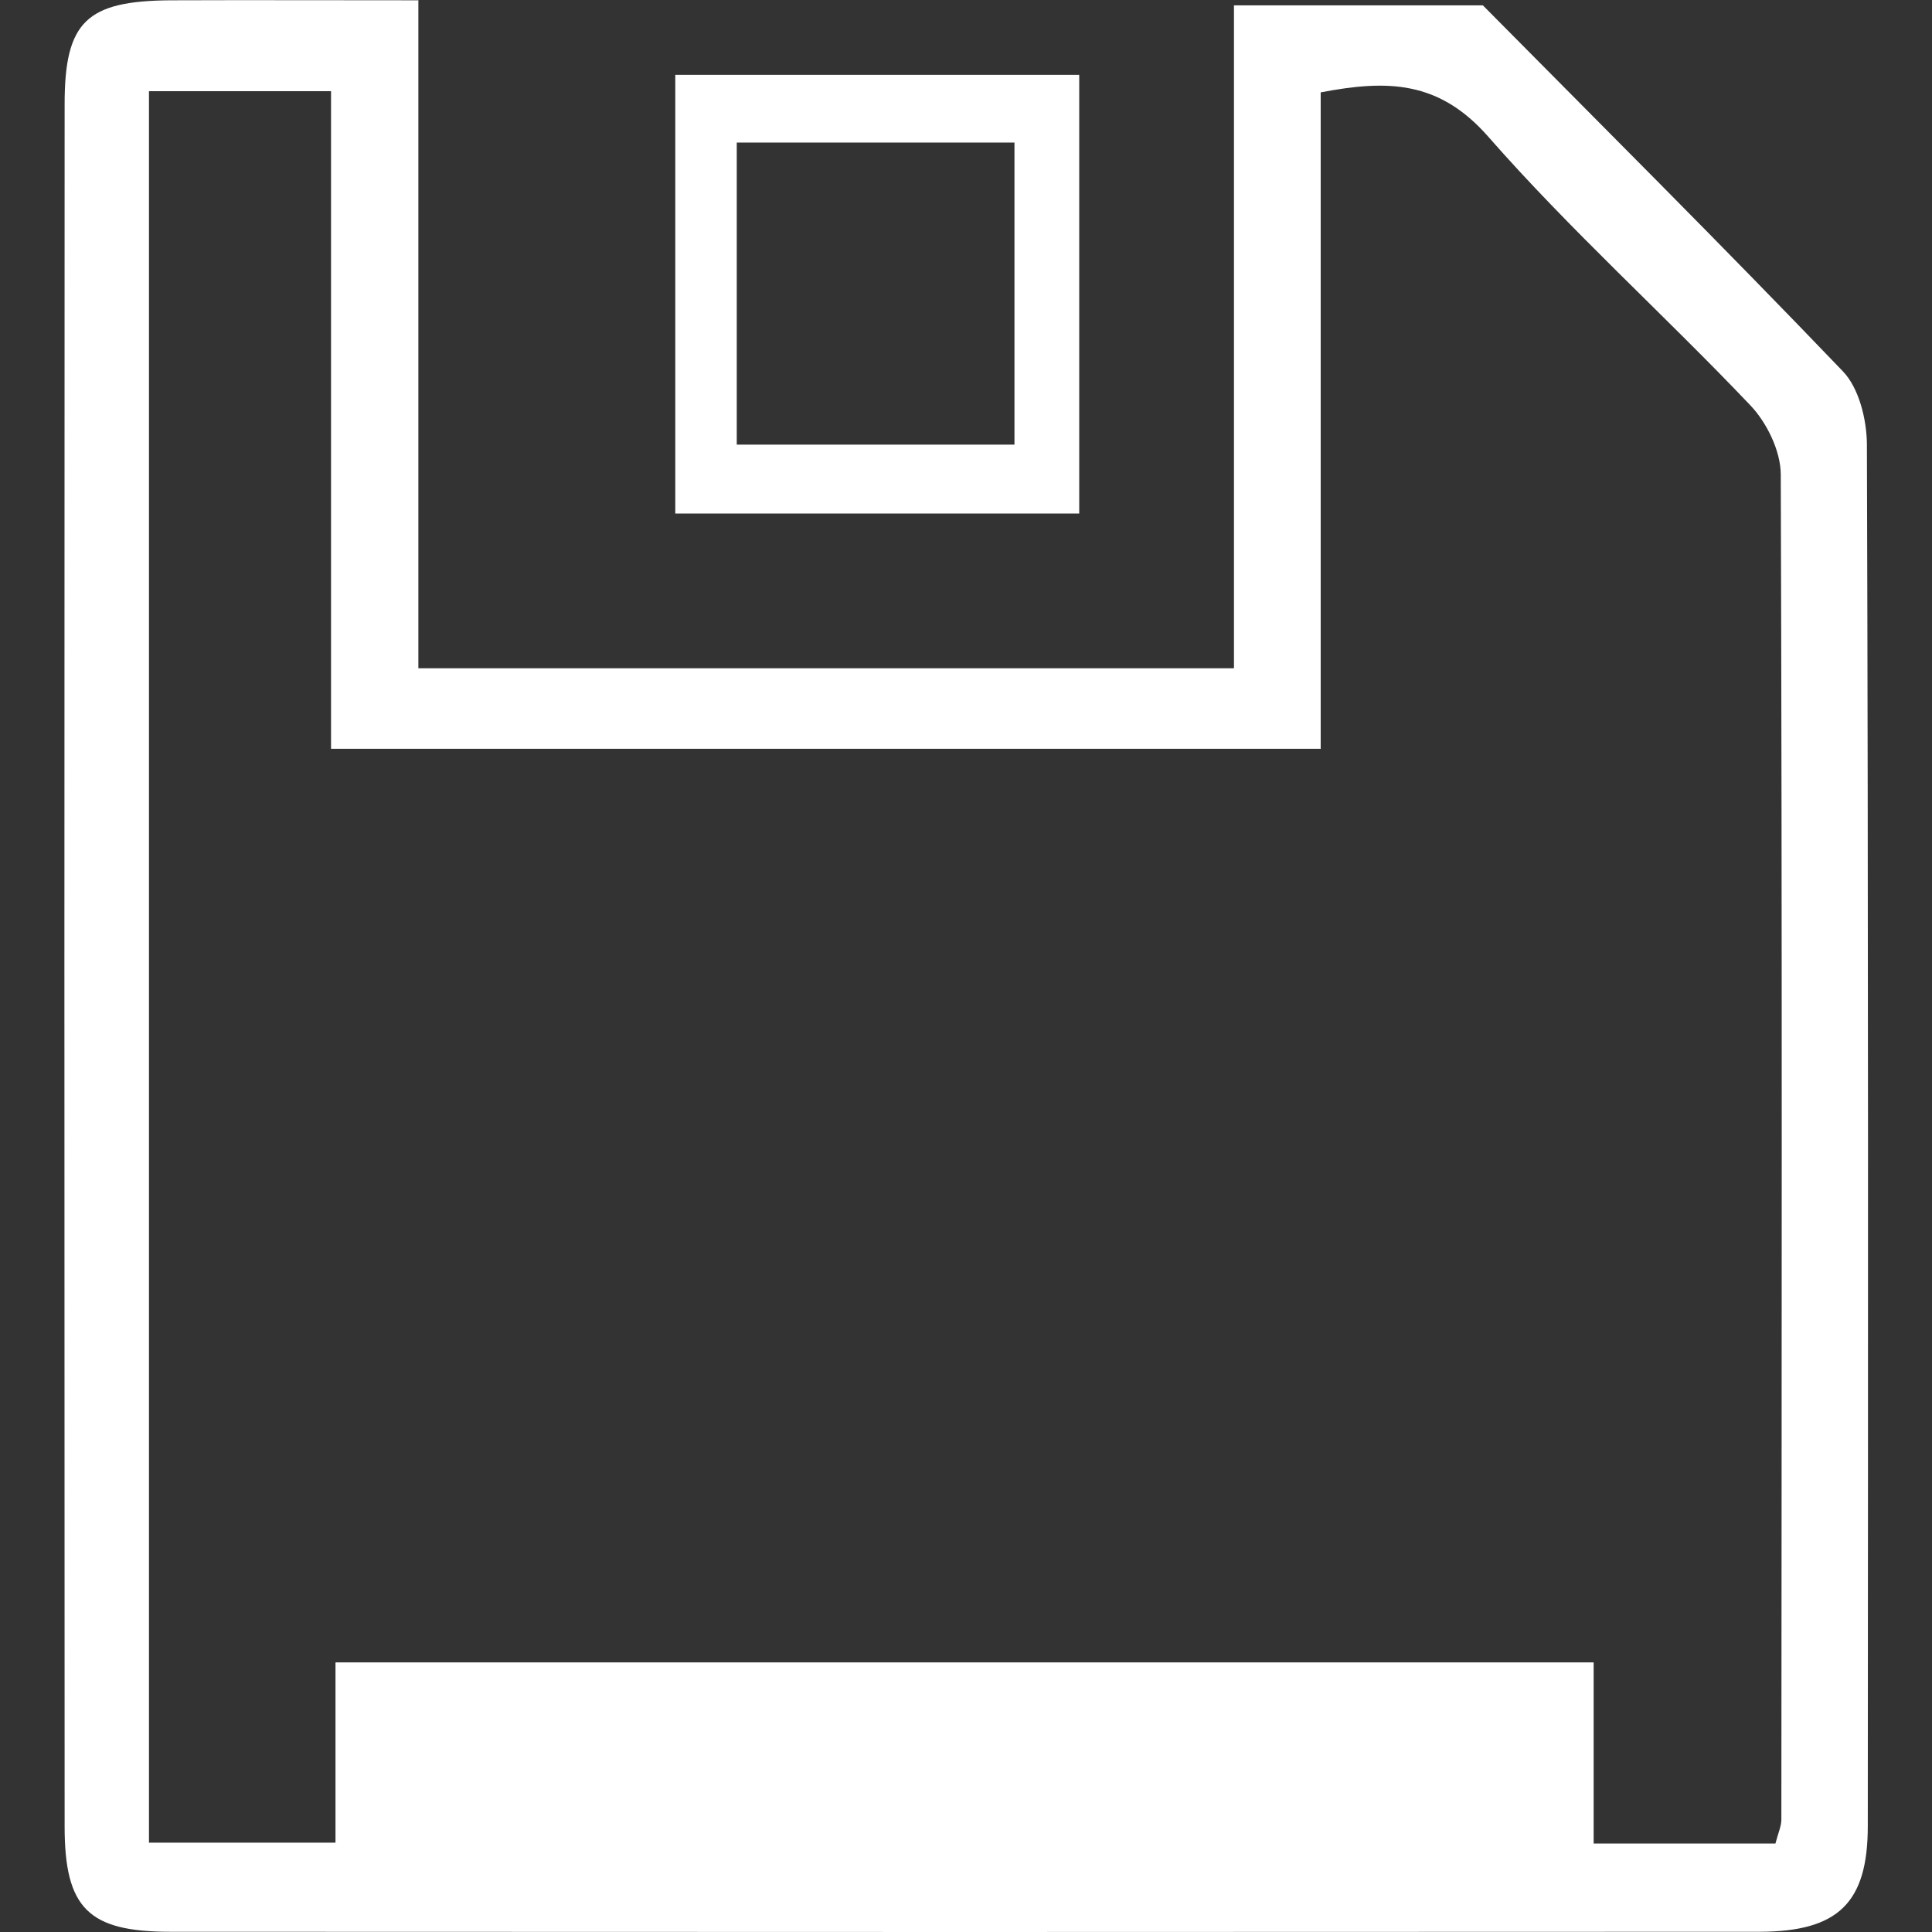 <svg width="500" height="500" viewBox="0 0 500 500" fill="none" xmlns="http://www.w3.org/2000/svg">
<rect x="0" y="0" width="500" height="500" fill="#333333" stroke="none"/>
<path d="M108.272 0V172.951H319.349V1.384H383.763C413.126 31.054 445.41 63.185 476.926 96.084C481.077 100.388 483.075 108.459 483.152 114.839C483.536 234.06 483.459 353.28 483.383 472.578C483.383 492.486 475.696 499.865 455.48 499.942C318.349 500.019 181.219 500.019 44.088 499.942C22.873 499.942 16.724 493.87 16.724 472.655C16.647 324.071 16.647 175.564 16.724 26.98C16.724 5.534 22.412 0.231 44.165 0.077C64.535 1.76106e-06 84.905 0.077 108.349 0.077L108.272 0ZM341.871 193.781H85.673V23.598H38.554V476.882H86.826V430.224H412.435V477.113H459.477C460.169 474.423 461.014 472.655 461.014 470.887C461.091 354.895 461.245 238.902 460.861 122.833C460.861 116.761 457.248 109.305 452.867 104.77C430.575 81.325 406.439 59.649 385.147 35.359C372.387 20.831 359.089 20.6 341.794 23.906V193.705L341.871 193.781Z" fill="white"/>
<path d="M279.301 132.903H174.762V19.37H279.301V132.903ZM262.544 115.07V36.896H190.673V115.07H262.544Z" fill="white"/>
</svg>
